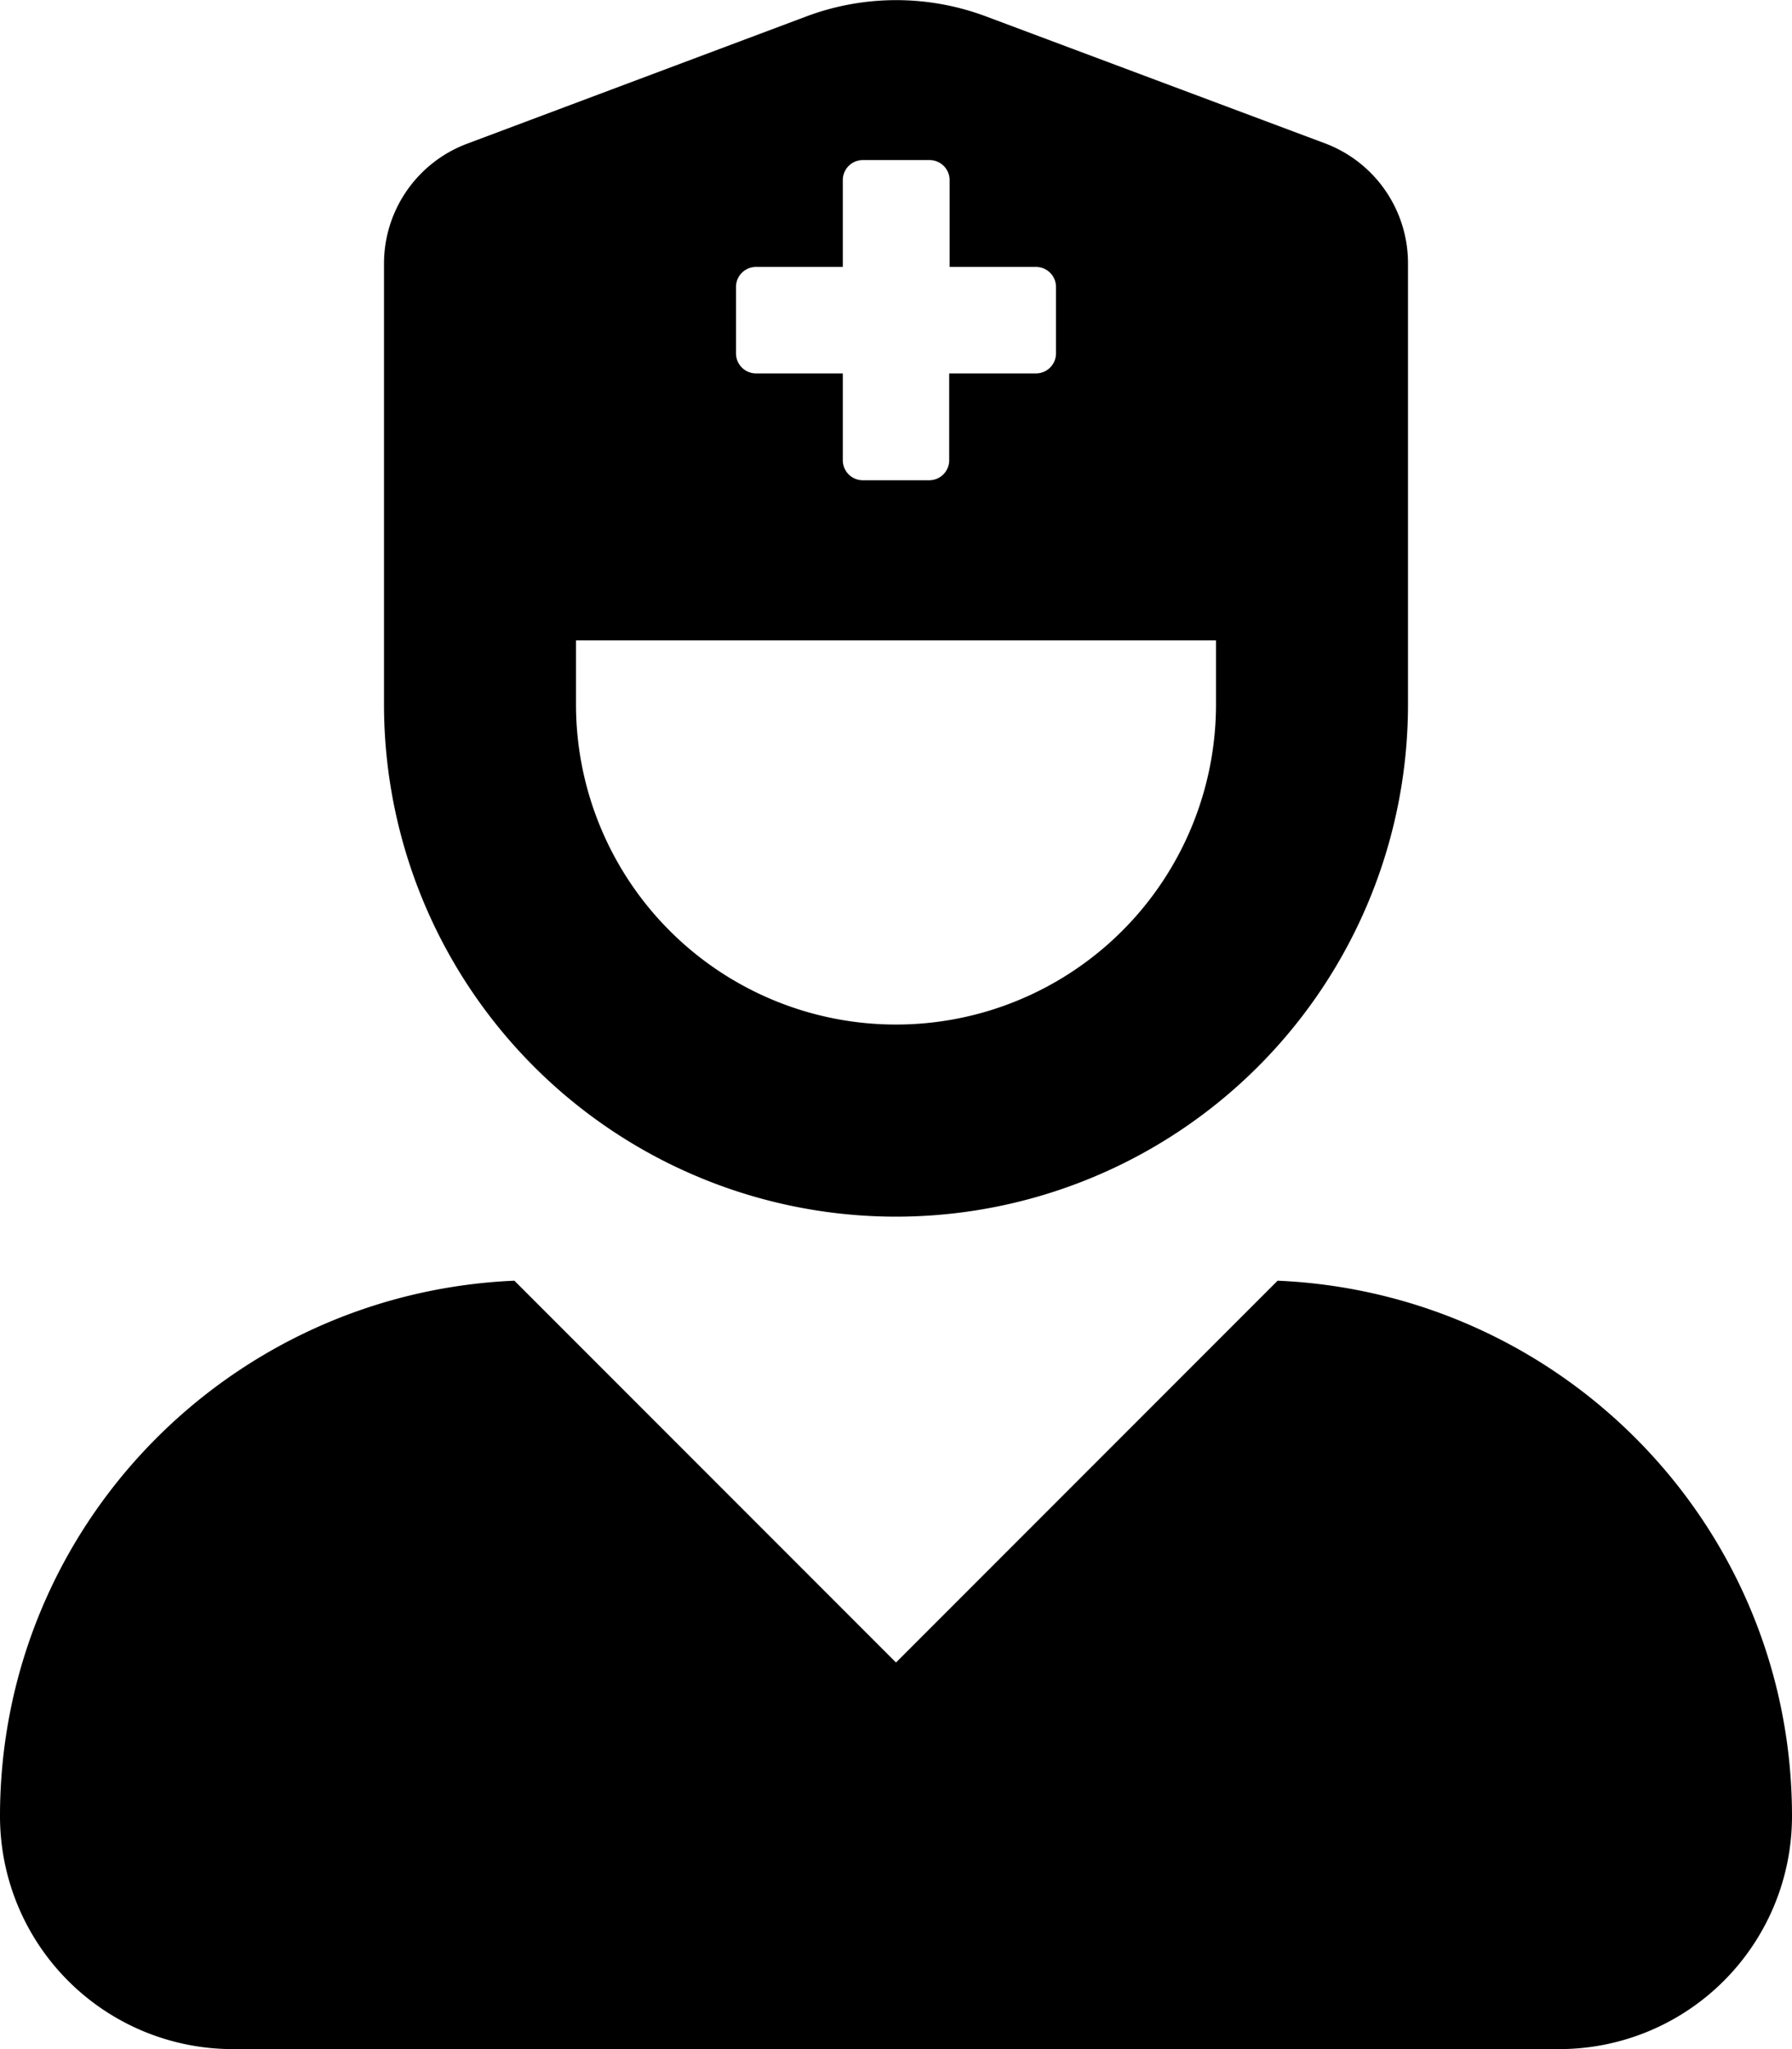 <svg xmlns="http://www.w3.org/2000/svg" viewBox="0 0 448 512"><!--!Font Awesome Free 6.7.2 by @fontawesome - https://fontawesome.com License - https://fontawesome.com/license/free Copyright 2025 Fonticons, Inc.--><path d="M319.4 320 224 415.4 128.6 320C57.1 323.1 0 381.6 0 453.8A58.2 58.2 0 0 0 58.2 512H389.8A58.2 58.2 0 0 0 448 453.8C448 381.6 390.9 323.1 319.4 320zM224 304A128 128 0 0 0 352 176V65.8a32 32 0 0 0 -20.8-30L246.5 4.1a64 64 0 0 0 -44.9 0L116.8 35.9A32 32 0 0 0 96 65.8V176A128 128 0 0 0 224 304zM184 71.7a5 5 0 0 1 5-5h21.7V45a5 5 0 0 1 5-5h16.7a5 5 0 0 1 5 5V66.7H259a5 5 0 0 1 5 5V88.3a5 5 0 0 1 -5 5H237.3V115a5 5 0 0 1 -5 5H215.7a5 5 0 0 1 -5-5V93.3H189a5 5 0 0 1 -5-5zM144 160H304v16a80 80 0 0 1 -160 0z"/></svg>